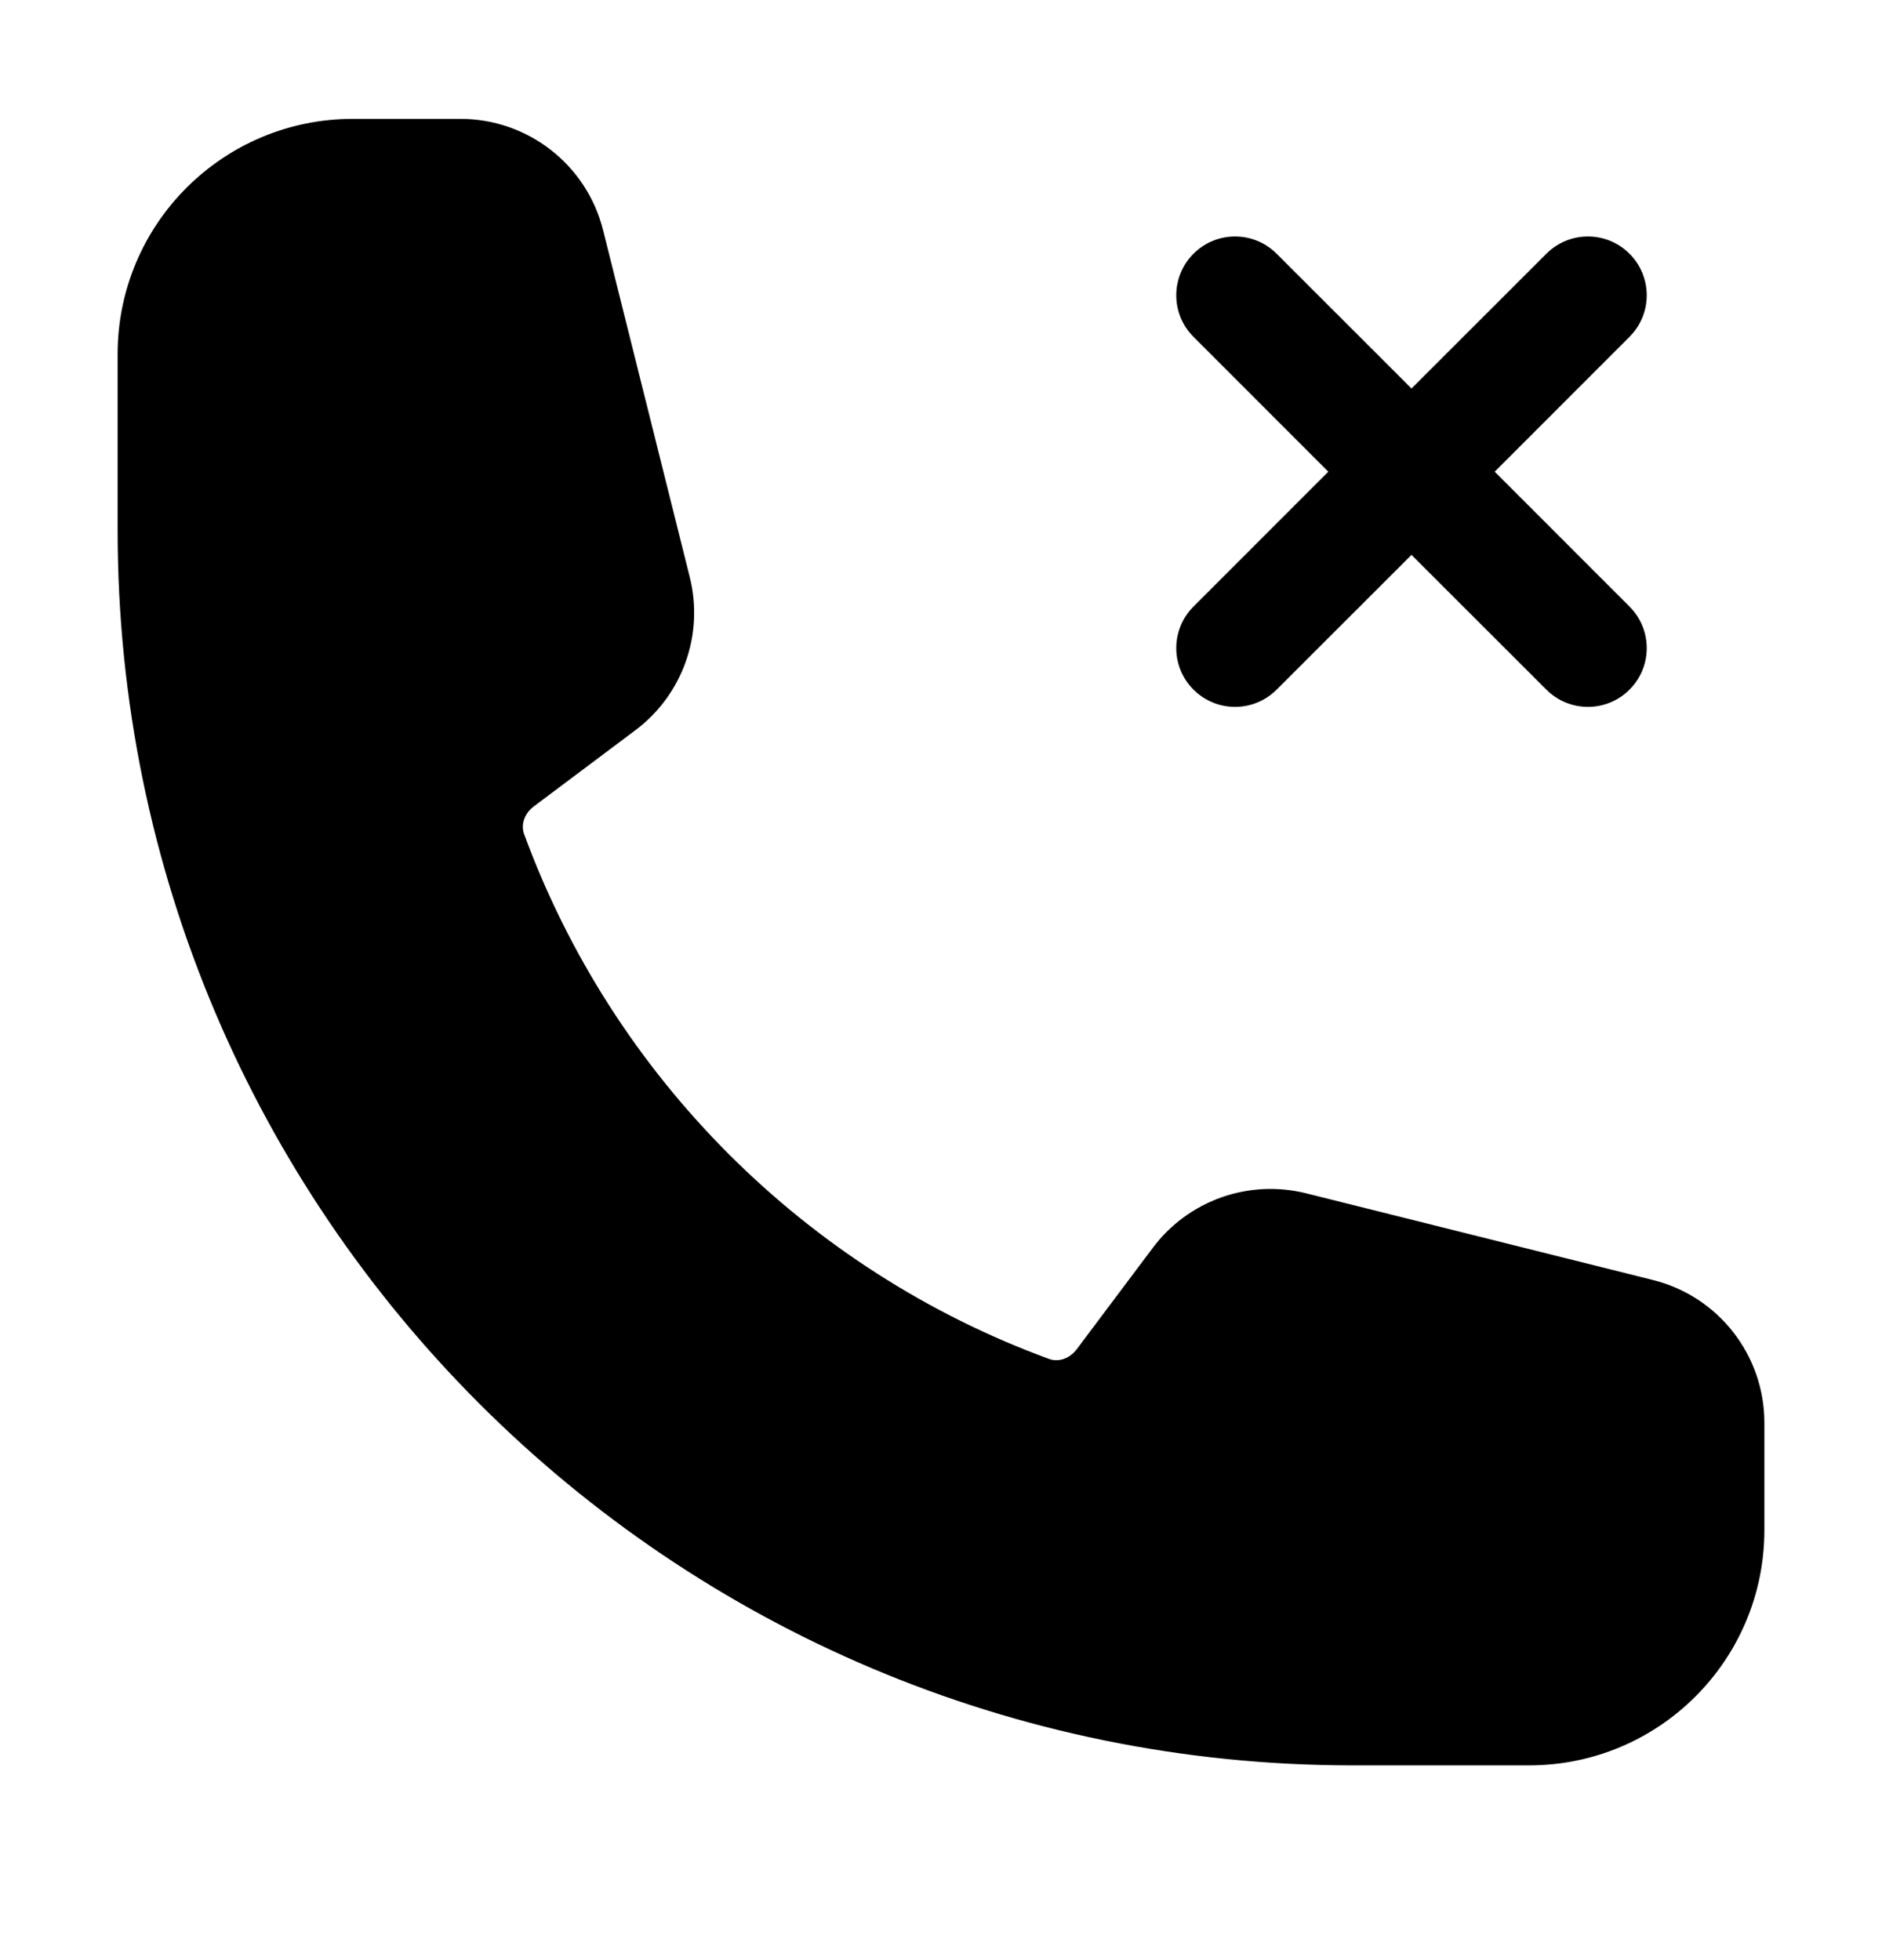 <svg width="24" height="25" viewBox="0 0 24 25" fill="none" xmlns="http://www.w3.org/2000/svg">
<path fill-rule="evenodd" clip-rule="evenodd" d="M15.22 3.236C15.513 2.943 15.987 2.943 16.28 3.236L18 4.955L19.72 3.236C20.013 2.943 20.487 2.943 20.78 3.236C21.073 3.529 21.073 4.004 20.78 4.296L19.061 6.016L20.78 7.736C21.073 8.029 21.073 8.504 20.78 8.796C20.487 9.089 20.013 9.089 19.72 8.796L18 7.077L16.28 8.796C15.987 9.089 15.513 9.089 15.22 8.796C14.927 8.504 14.927 8.029 15.22 7.736L16.939 6.016L15.22 4.296C14.927 4.004 14.927 3.529 15.22 3.236Z" fill="black"/>
<path fill-rule="evenodd" clip-rule="evenodd" d="M1.5 4.516C1.5 2.859 2.843 1.516 4.5 1.516H5.872C6.732 1.516 7.482 2.102 7.691 2.936L8.796 7.36C8.979 8.091 8.706 8.862 8.102 9.314L6.809 10.284C6.674 10.385 6.645 10.533 6.683 10.636C7.819 13.736 10.28 16.198 13.38 17.333C13.483 17.371 13.631 17.342 13.732 17.207L14.702 15.914C15.155 15.31 15.925 15.037 16.657 15.22L21.08 16.326C21.914 16.534 22.5 17.284 22.5 18.145V19.516C22.5 21.173 21.157 22.516 19.5 22.516H17.25C8.552 22.516 1.5 15.465 1.5 6.766V4.516Z" fill="black"/>
</svg>
